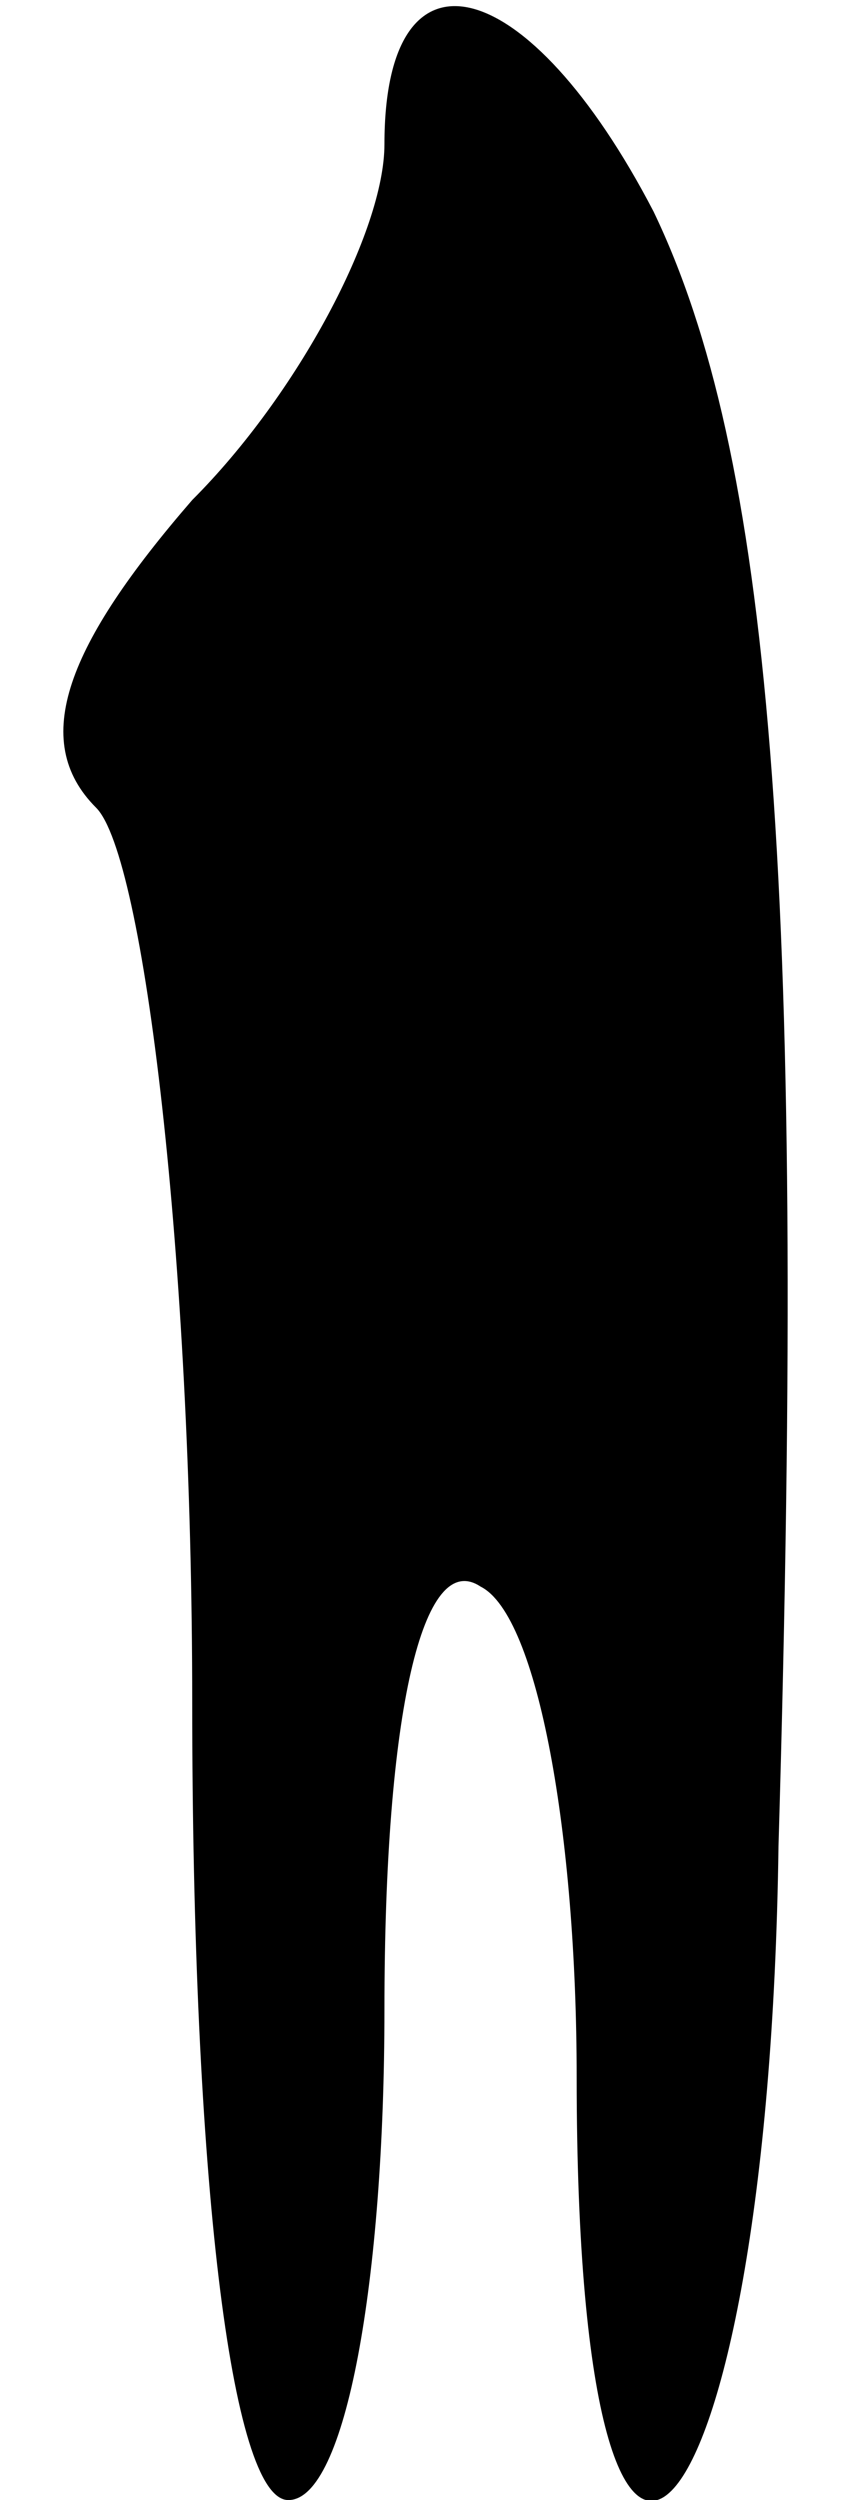 <?xml version="1.0" standalone="no"?>
<!DOCTYPE svg PUBLIC "-//W3C//DTD SVG 20010904//EN"
 "http://www.w3.org/TR/2001/REC-SVG-20010904/DTD/svg10.dtd">
<svg version="1.0" xmlns="http://www.w3.org/2000/svg"
 width="9pt" height="26pt" viewBox="0 0 9 26"
 preserveAspectRatio="xMidYMid meet">
<g transform="translate(0,26) scale(0.1,-0.1)"
fill="#000000" stroke="none">
<path fill="#000000" stroke="none" d="M40 245 c0 -9 -9 -26 -20 -37 -13 -15
-17 -25 -10 -32 5 -5 10 -47 10 -93 0 -49 4 -83 10 -83 6 0 10 23 10 51 0 31
4 48 10 44 6 -3 10 -26 10 -51 0 -72 20 -50 21 24 3 102 -1 145 -13 170 -13
25 -28 29 -28 7z"/>
</g>
</svg>
